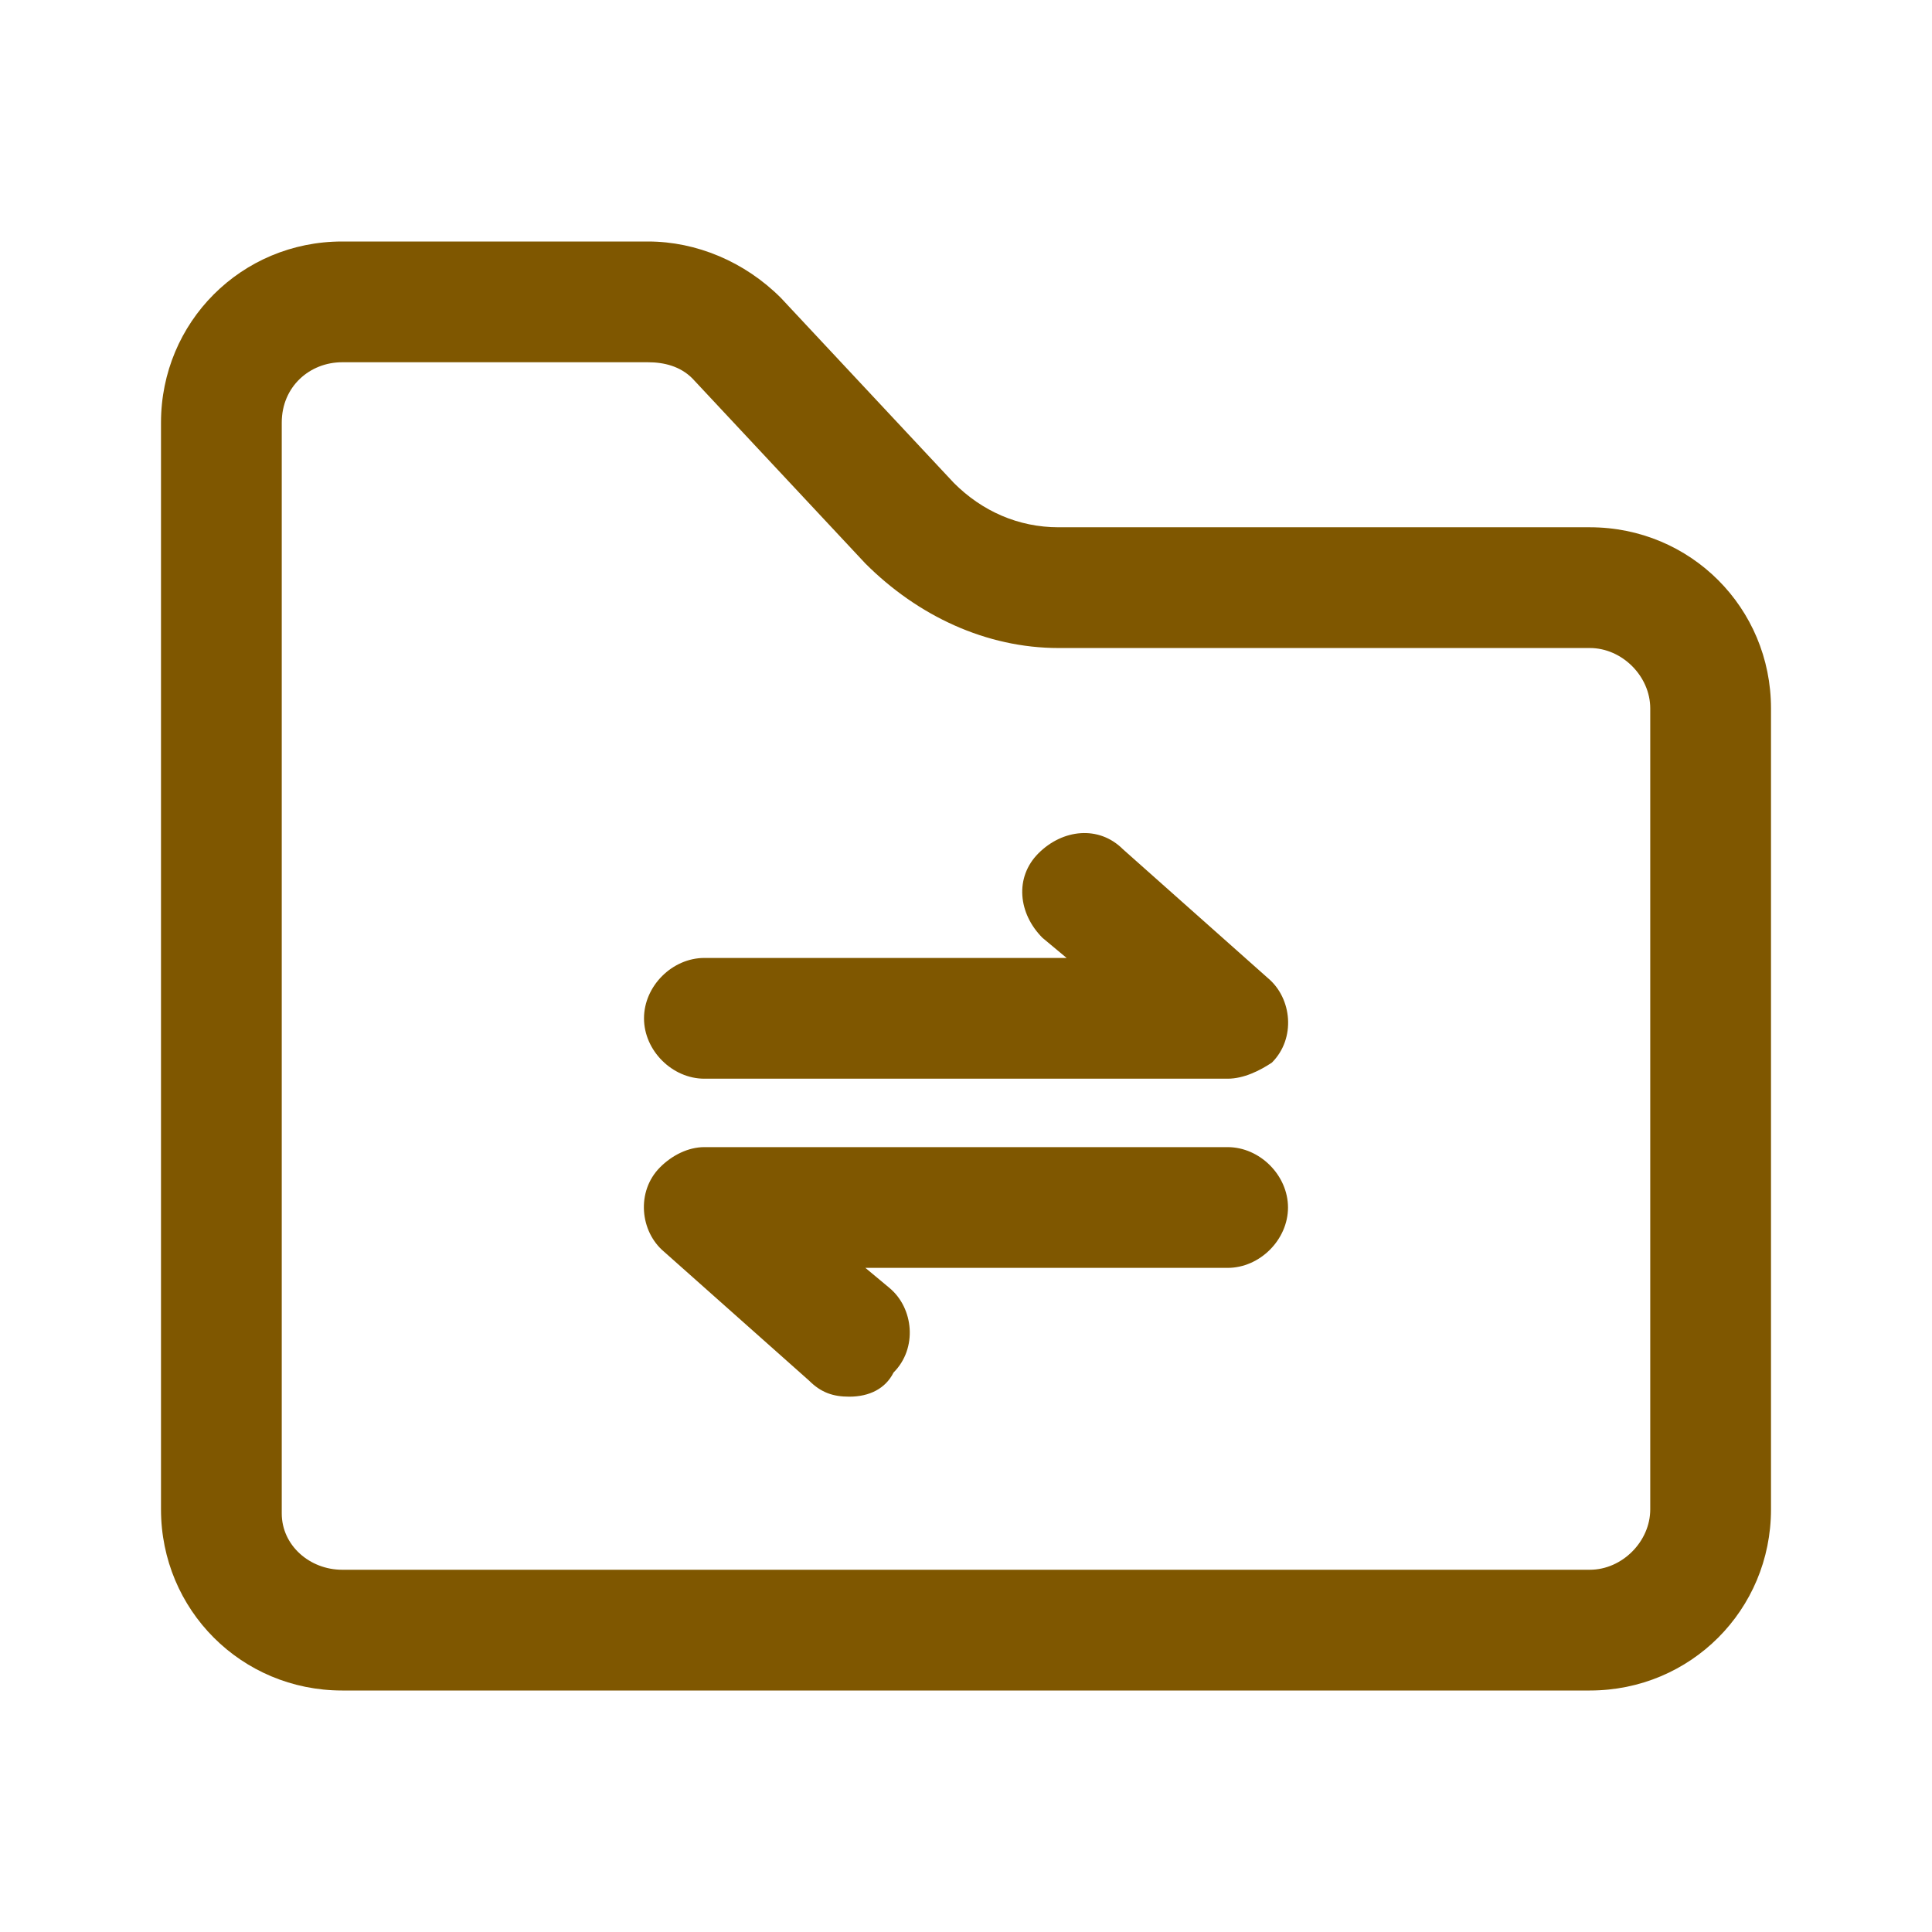 <svg viewBox="0 0 1024 1024" version="1.1" xmlns="http://www.w3.org/2000/svg" xmlns:xlink="http://www.w3.org/1999/xlink" width="200" height="200"><path d="M842.667 896h-661.333C128 896 85.333 853.333 85.333 800v-576C85.333 170.667 128 128 181.333 128h162.133c25.6 0 51.2 10.667 70.4 29.867l91.733 98.133c14.933 14.933 34.133 23.467 55.467 23.467h281.6c53.333 0 96 42.667 96 96v424.533c0 53.333-42.667 96-96 96zM181.333 192C164.267 192 149.333 204.8 149.333 224v578.133c0 17.067 14.933 29.867 32 29.867h661.333c17.067 0 32-14.933 32-32V375.467c0-17.067-14.933-32-32-32H561.067c-38.4 0-74.667-17.067-102.4-44.8l-91.733-98.133c-6.4-6.4-14.933-8.533-23.467-8.533H181.333z" fill="#7f5700"></path><path d="M450.133 740.267c-8.533 0-14.933-2.133-21.333-8.533l-76.8-68.267c-12.8-10.667-14.933-32-2.133-44.8 6.4-6.4 14.933-10.667 23.467-10.667h277.333c17.067 0 32 14.933 32 32s-14.933 32-32 32h-192l12.8 10.667c12.8 10.667 14.933 32 2.133 44.8-4.267 8.533-12.8 12.8-23.467 12.8zM650.667 571.733h-277.333c-17.067 0-32-14.933-32-32s14.933-32 32-32h192l-12.8-10.667c-12.8-12.8-14.933-32-2.133-44.8s32-14.933 44.8-2.133l76.8 68.267c12.8 10.667 14.933 32 2.133 44.8-6.4 4.267-14.933 8.533-23.467 8.533z" fill="#7f5700" ></path></svg>